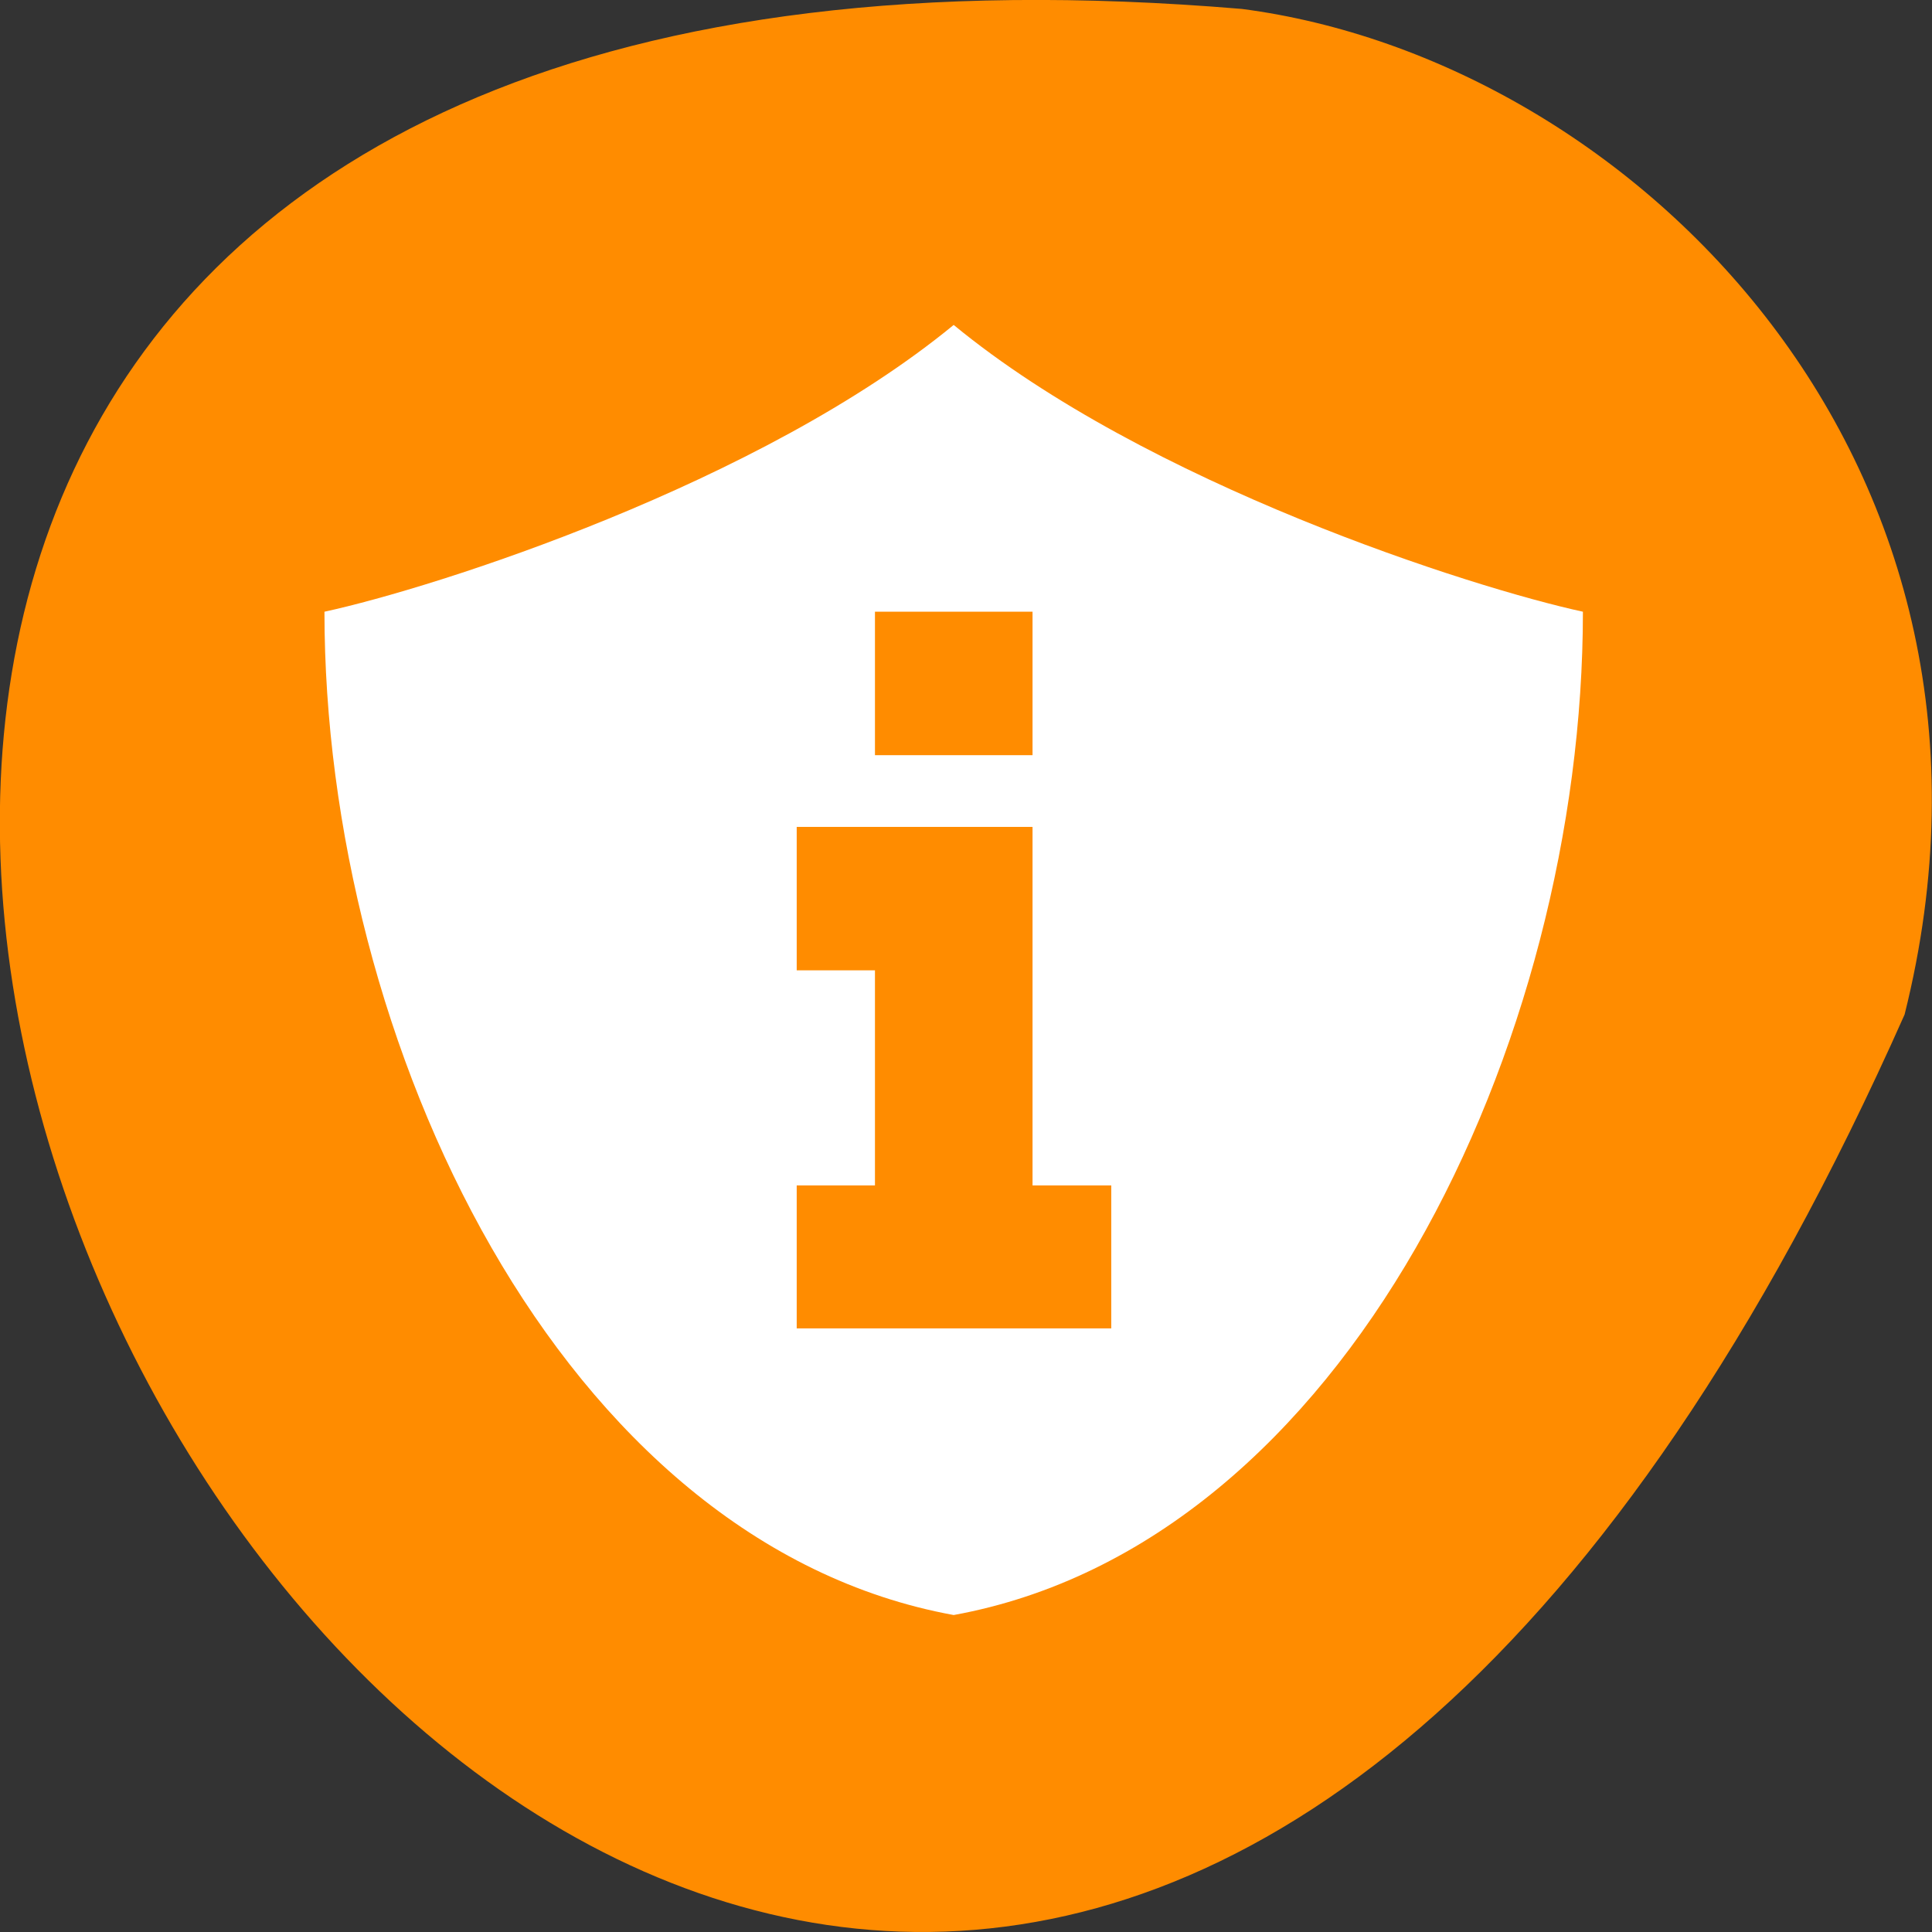 <svg xmlns="http://www.w3.org/2000/svg" viewBox="0 0 16 16"><rect x="0" y="0" width="16" height="16" fill="#333333" stroke="none"/><path d="m 15.773 8.402 c -9.641 21.688 -26.969 -10.133 -5.488 -8.328 c 3.234 0.422 6.629 3.766 5.488 8.328" style="fill:#ff8c00"/><path d="m 7.898 2.691 c -1.602 1.316 -4.293 2.176 -5.211 2.375 c 0 3.562 1.953 7.715 5.211 8.309 c 3.258 -0.594 5.211 -4.746 5.211 -8.309 c -0.918 -0.199 -3.613 -1.059 -5.211 -2.375 m -0.652 2.375 h 1.305 v 1.188 h -1.305 m -0.648 0.594 h 1.953 v 2.969 h 0.652 v 1.184 h -2.605 v -1.184 h 0.648 v -1.781 h -0.648" style="fill:#fff;fill-rule:evenodd"/></svg>